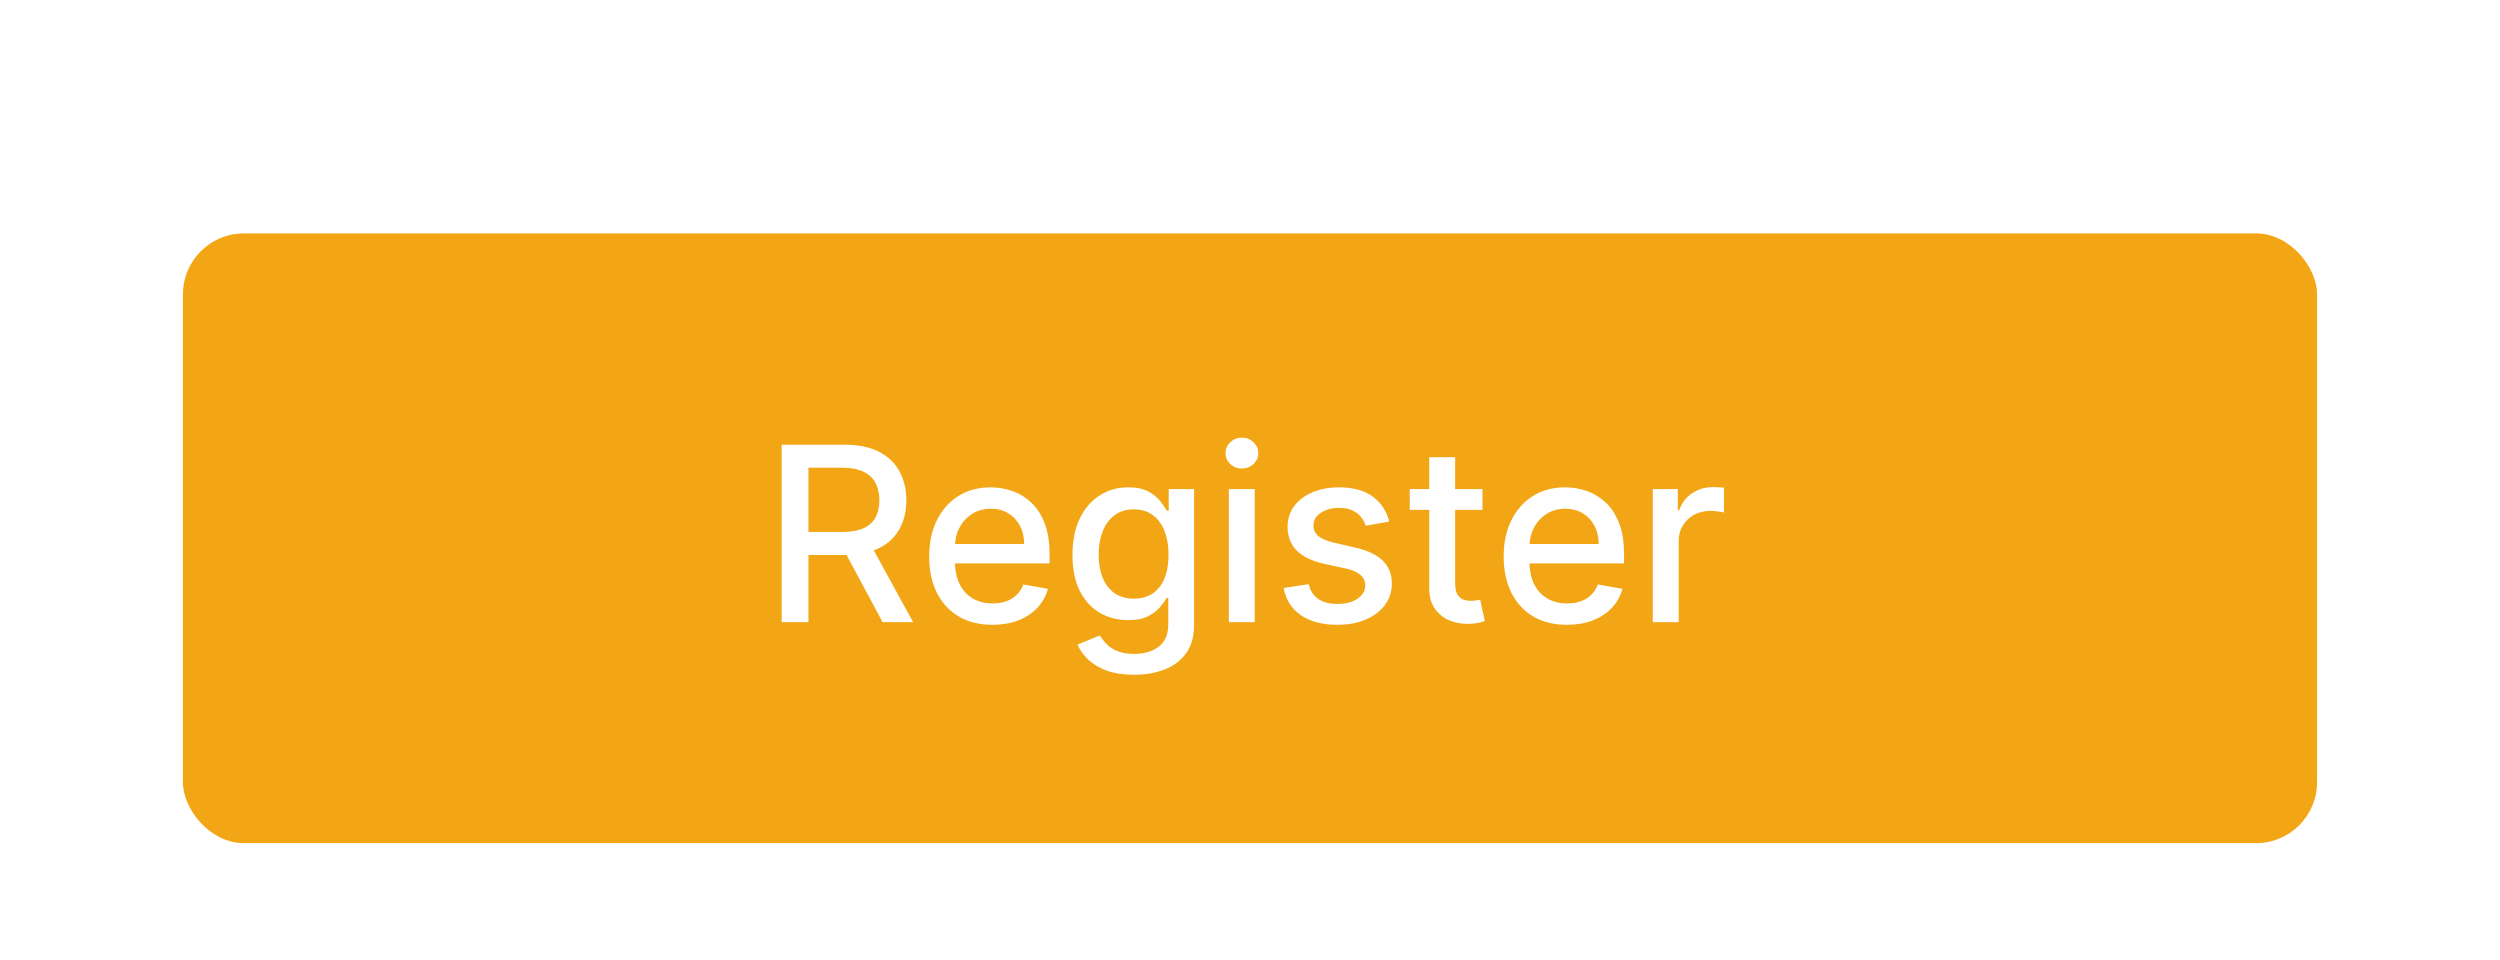 <svg width="164" height="63" viewBox="0 0 164 63" fill="none" xmlns="http://www.w3.org/2000/svg">
<g filter="url(#filter0_dd_352_39947)">
<rect x="12" width="140" height="40" rx="4" fill="#F3A615"/>
<path d="M51.278 25.5V13.864H55.426C56.328 13.864 57.076 14.019 57.67 14.329C58.269 14.64 58.716 15.07 59.011 15.619C59.307 16.165 59.455 16.796 59.455 17.511C59.455 18.224 59.305 18.85 59.006 19.392C58.71 19.93 58.263 20.349 57.665 20.648C57.07 20.947 56.322 21.097 55.42 21.097H52.278V19.585H55.261C55.83 19.585 56.292 19.504 56.648 19.341C57.008 19.178 57.271 18.941 57.438 18.631C57.604 18.32 57.688 17.947 57.688 17.511C57.688 17.072 57.602 16.691 57.432 16.369C57.265 16.047 57.002 15.801 56.642 15.631C56.286 15.456 55.818 15.369 55.239 15.369H53.034V25.5H51.278ZM57.023 20.25L59.898 25.5H57.898L55.08 20.25H57.023ZM65.106 25.676C64.247 25.676 63.506 25.492 62.885 25.125C62.267 24.754 61.79 24.233 61.453 23.562C61.12 22.888 60.953 22.099 60.953 21.193C60.953 20.299 61.12 19.511 61.453 18.829C61.79 18.148 62.26 17.616 62.862 17.233C63.468 16.85 64.177 16.659 64.987 16.659C65.48 16.659 65.957 16.741 66.419 16.903C66.881 17.066 67.296 17.322 67.663 17.671C68.031 18.019 68.32 18.472 68.533 19.028C68.745 19.581 68.851 20.254 68.851 21.046V21.648H61.913V20.375H67.186C67.186 19.928 67.095 19.532 66.913 19.188C66.731 18.839 66.476 18.564 66.146 18.364C65.82 18.163 65.438 18.062 64.999 18.062C64.521 18.062 64.105 18.18 63.749 18.415C63.396 18.646 63.124 18.949 62.93 19.324C62.741 19.695 62.646 20.099 62.646 20.534V21.528C62.646 22.112 62.749 22.608 62.953 23.017C63.161 23.426 63.451 23.739 63.822 23.954C64.194 24.167 64.627 24.273 65.124 24.273C65.445 24.273 65.739 24.227 66.004 24.136C66.269 24.042 66.499 23.901 66.692 23.716C66.885 23.53 67.033 23.301 67.135 23.028L68.743 23.318C68.614 23.792 68.383 24.206 68.05 24.562C67.72 24.915 67.305 25.189 66.805 25.386C66.309 25.579 65.743 25.676 65.106 25.676ZM74.395 28.954C73.702 28.954 73.105 28.864 72.605 28.682C72.109 28.5 71.704 28.259 71.389 27.96C71.075 27.661 70.84 27.333 70.685 26.977L72.145 26.375C72.247 26.542 72.383 26.718 72.554 26.903C72.728 27.093 72.963 27.254 73.258 27.386C73.558 27.519 73.942 27.585 74.412 27.585C75.056 27.585 75.588 27.428 76.008 27.114C76.429 26.803 76.639 26.307 76.639 25.625V23.909H76.531C76.429 24.095 76.281 24.301 76.088 24.528C75.899 24.756 75.637 24.953 75.304 25.119C74.971 25.286 74.537 25.369 74.003 25.369C73.313 25.369 72.692 25.208 72.139 24.886C71.59 24.561 71.154 24.081 70.832 23.449C70.514 22.812 70.355 22.03 70.355 21.102C70.355 20.174 70.512 19.379 70.827 18.716C71.145 18.053 71.581 17.546 72.133 17.193C72.687 16.837 73.313 16.659 74.014 16.659C74.556 16.659 74.993 16.75 75.327 16.932C75.66 17.11 75.919 17.318 76.105 17.557C76.294 17.796 76.44 18.006 76.543 18.188H76.668V16.773H78.332V25.693C78.332 26.443 78.158 27.059 77.81 27.54C77.461 28.021 76.99 28.377 76.395 28.608C75.804 28.839 75.137 28.954 74.395 28.954ZM74.378 23.96C74.867 23.96 75.279 23.847 75.617 23.619C75.957 23.388 76.215 23.059 76.389 22.631C76.567 22.199 76.656 21.682 76.656 21.079C76.656 20.492 76.569 19.975 76.395 19.528C76.221 19.081 75.965 18.733 75.628 18.483C75.291 18.229 74.874 18.102 74.378 18.102C73.867 18.102 73.44 18.235 73.099 18.5C72.758 18.761 72.501 19.117 72.327 19.568C72.156 20.019 72.071 20.523 72.071 21.079C72.071 21.651 72.158 22.153 72.332 22.585C72.507 23.017 72.764 23.354 73.105 23.597C73.45 23.839 73.874 23.96 74.378 23.96ZM80.611 25.5V16.773H82.31V25.5H80.611ZM81.469 15.426C81.173 15.426 80.919 15.328 80.707 15.131C80.499 14.93 80.395 14.691 80.395 14.415C80.395 14.134 80.499 13.896 80.707 13.699C80.919 13.498 81.173 13.398 81.469 13.398C81.764 13.398 82.016 13.498 82.224 13.699C82.437 13.896 82.543 14.134 82.543 14.415C82.543 14.691 82.437 14.93 82.224 15.131C82.016 15.328 81.764 15.426 81.469 15.426ZM91.135 18.903L89.595 19.176C89.531 18.979 89.428 18.792 89.288 18.614C89.152 18.436 88.966 18.29 88.731 18.176C88.497 18.062 88.203 18.006 87.851 18.006C87.37 18.006 86.968 18.114 86.646 18.329C86.324 18.542 86.163 18.816 86.163 19.153C86.163 19.445 86.271 19.68 86.487 19.858C86.703 20.036 87.052 20.182 87.533 20.296L88.919 20.614C89.722 20.799 90.32 21.085 90.715 21.472C91.108 21.858 91.305 22.36 91.305 22.977C91.305 23.5 91.154 23.966 90.851 24.375C90.552 24.78 90.133 25.099 89.595 25.329C89.061 25.561 88.442 25.676 87.737 25.676C86.76 25.676 85.963 25.468 85.345 25.051C84.728 24.631 84.349 24.034 84.209 23.261L85.851 23.011C85.953 23.439 86.163 23.763 86.481 23.983C86.8 24.199 87.215 24.307 87.726 24.307C88.283 24.307 88.728 24.191 89.061 23.96C89.394 23.725 89.561 23.439 89.561 23.102C89.561 22.829 89.459 22.6 89.254 22.415C89.053 22.229 88.745 22.089 88.328 21.994L86.851 21.671C86.037 21.485 85.434 21.189 85.044 20.784C84.658 20.379 84.465 19.866 84.465 19.244C84.465 18.729 84.608 18.278 84.896 17.892C85.184 17.506 85.582 17.204 86.09 16.989C86.597 16.769 87.178 16.659 87.834 16.659C88.777 16.659 89.519 16.864 90.061 17.273C90.603 17.678 90.961 18.222 91.135 18.903ZM97.247 16.773V18.136H92.48V16.773H97.247ZM93.758 14.682H95.457V22.938C95.457 23.267 95.507 23.515 95.605 23.682C95.704 23.845 95.831 23.956 95.986 24.017C96.145 24.074 96.317 24.102 96.503 24.102C96.639 24.102 96.758 24.093 96.861 24.074C96.963 24.055 97.043 24.04 97.099 24.028L97.406 25.432C97.308 25.47 97.168 25.508 96.986 25.546C96.804 25.587 96.577 25.61 96.304 25.614C95.857 25.621 95.44 25.542 95.054 25.375C94.668 25.208 94.355 24.951 94.117 24.602C93.878 24.254 93.758 23.816 93.758 23.29V14.682ZM102.794 25.676C101.934 25.676 101.194 25.492 100.572 25.125C99.955 24.754 99.478 24.233 99.141 23.562C98.807 22.888 98.641 22.099 98.641 21.193C98.641 20.299 98.807 19.511 99.141 18.829C99.478 18.148 99.947 17.616 100.55 17.233C101.156 16.85 101.864 16.659 102.675 16.659C103.167 16.659 103.644 16.741 104.107 16.903C104.569 17.066 104.983 17.322 105.351 17.671C105.718 18.019 106.008 18.472 106.22 19.028C106.432 19.581 106.538 20.254 106.538 21.046V21.648H99.601V20.375H104.874C104.874 19.928 104.783 19.532 104.601 19.188C104.419 18.839 104.163 18.564 103.834 18.364C103.508 18.163 103.125 18.062 102.686 18.062C102.209 18.062 101.792 18.18 101.436 18.415C101.084 18.646 100.811 18.949 100.618 19.324C100.429 19.695 100.334 20.099 100.334 20.534V21.528C100.334 22.112 100.436 22.608 100.641 23.017C100.849 23.426 101.139 23.739 101.51 23.954C101.881 24.167 102.315 24.273 102.811 24.273C103.133 24.273 103.427 24.227 103.692 24.136C103.957 24.042 104.186 23.901 104.379 23.716C104.572 23.53 104.72 23.301 104.822 23.028L106.43 23.318C106.302 23.792 106.071 24.206 105.737 24.562C105.408 24.915 104.993 25.189 104.493 25.386C103.997 25.579 103.43 25.676 102.794 25.676ZM108.423 25.5V16.773H110.065V18.159H110.156C110.315 17.689 110.596 17.32 110.997 17.051C111.402 16.778 111.861 16.642 112.372 16.642C112.478 16.642 112.603 16.646 112.747 16.653C112.895 16.661 113.01 16.671 113.094 16.682V18.307C113.026 18.288 112.904 18.267 112.73 18.244C112.556 18.218 112.382 18.204 112.207 18.204C111.806 18.204 111.448 18.29 111.134 18.46C110.823 18.627 110.577 18.86 110.395 19.159C110.213 19.454 110.122 19.792 110.122 20.171V25.5H108.423Z" fill="white"/>
</g>
<defs>
<filter id="filter0_dd_352_39947" x="0.517" y="-1.19209e-06" width="162.967" height="62.967" filterUnits="userSpaceOnUse" color-interpolation-filters="sRGB">
<feFlood flood-opacity="0" result="BackgroundImageFix"/>
<feColorMatrix in="SourceAlpha" type="matrix" values="0 0 0 0 0 0 0 0 0 0 0 0 0 0 0 0 0 0 127 0" result="hardAlpha"/>
<feMorphology radius="1.914" operator="erode" in="SourceAlpha" result="effect1_dropShadow_352_39947"/>
<feOffset dy="3.828"/>
<feGaussianBlur stdDeviation="2.871"/>
<feColorMatrix type="matrix" values="0 0 0 0 0.063 0 0 0 0 0.094 0 0 0 0 0.157 0 0 0 0.03 0"/>
<feBlend mode="normal" in2="BackgroundImageFix" result="effect1_dropShadow_352_39947"/>
<feColorMatrix in="SourceAlpha" type="matrix" values="0 0 0 0 0 0 0 0 0 0 0 0 0 0 0 0 0 0 127 0" result="hardAlpha"/>
<feMorphology radius="3.828" operator="erode" in="SourceAlpha" result="effect2_dropShadow_352_39947"/>
<feOffset dy="11.483"/>
<feGaussianBlur stdDeviation="7.656"/>
<feColorMatrix type="matrix" values="0 0 0 0 0.063 0 0 0 0 0.094 0 0 0 0 0.157 0 0 0 0.08 0"/>
<feBlend mode="normal" in2="effect1_dropShadow_352_39947" result="effect2_dropShadow_352_39947"/>
<feBlend mode="normal" in="SourceGraphic" in2="effect2_dropShadow_352_39947" result="shape"/>
</filter>
</defs>
</svg>
